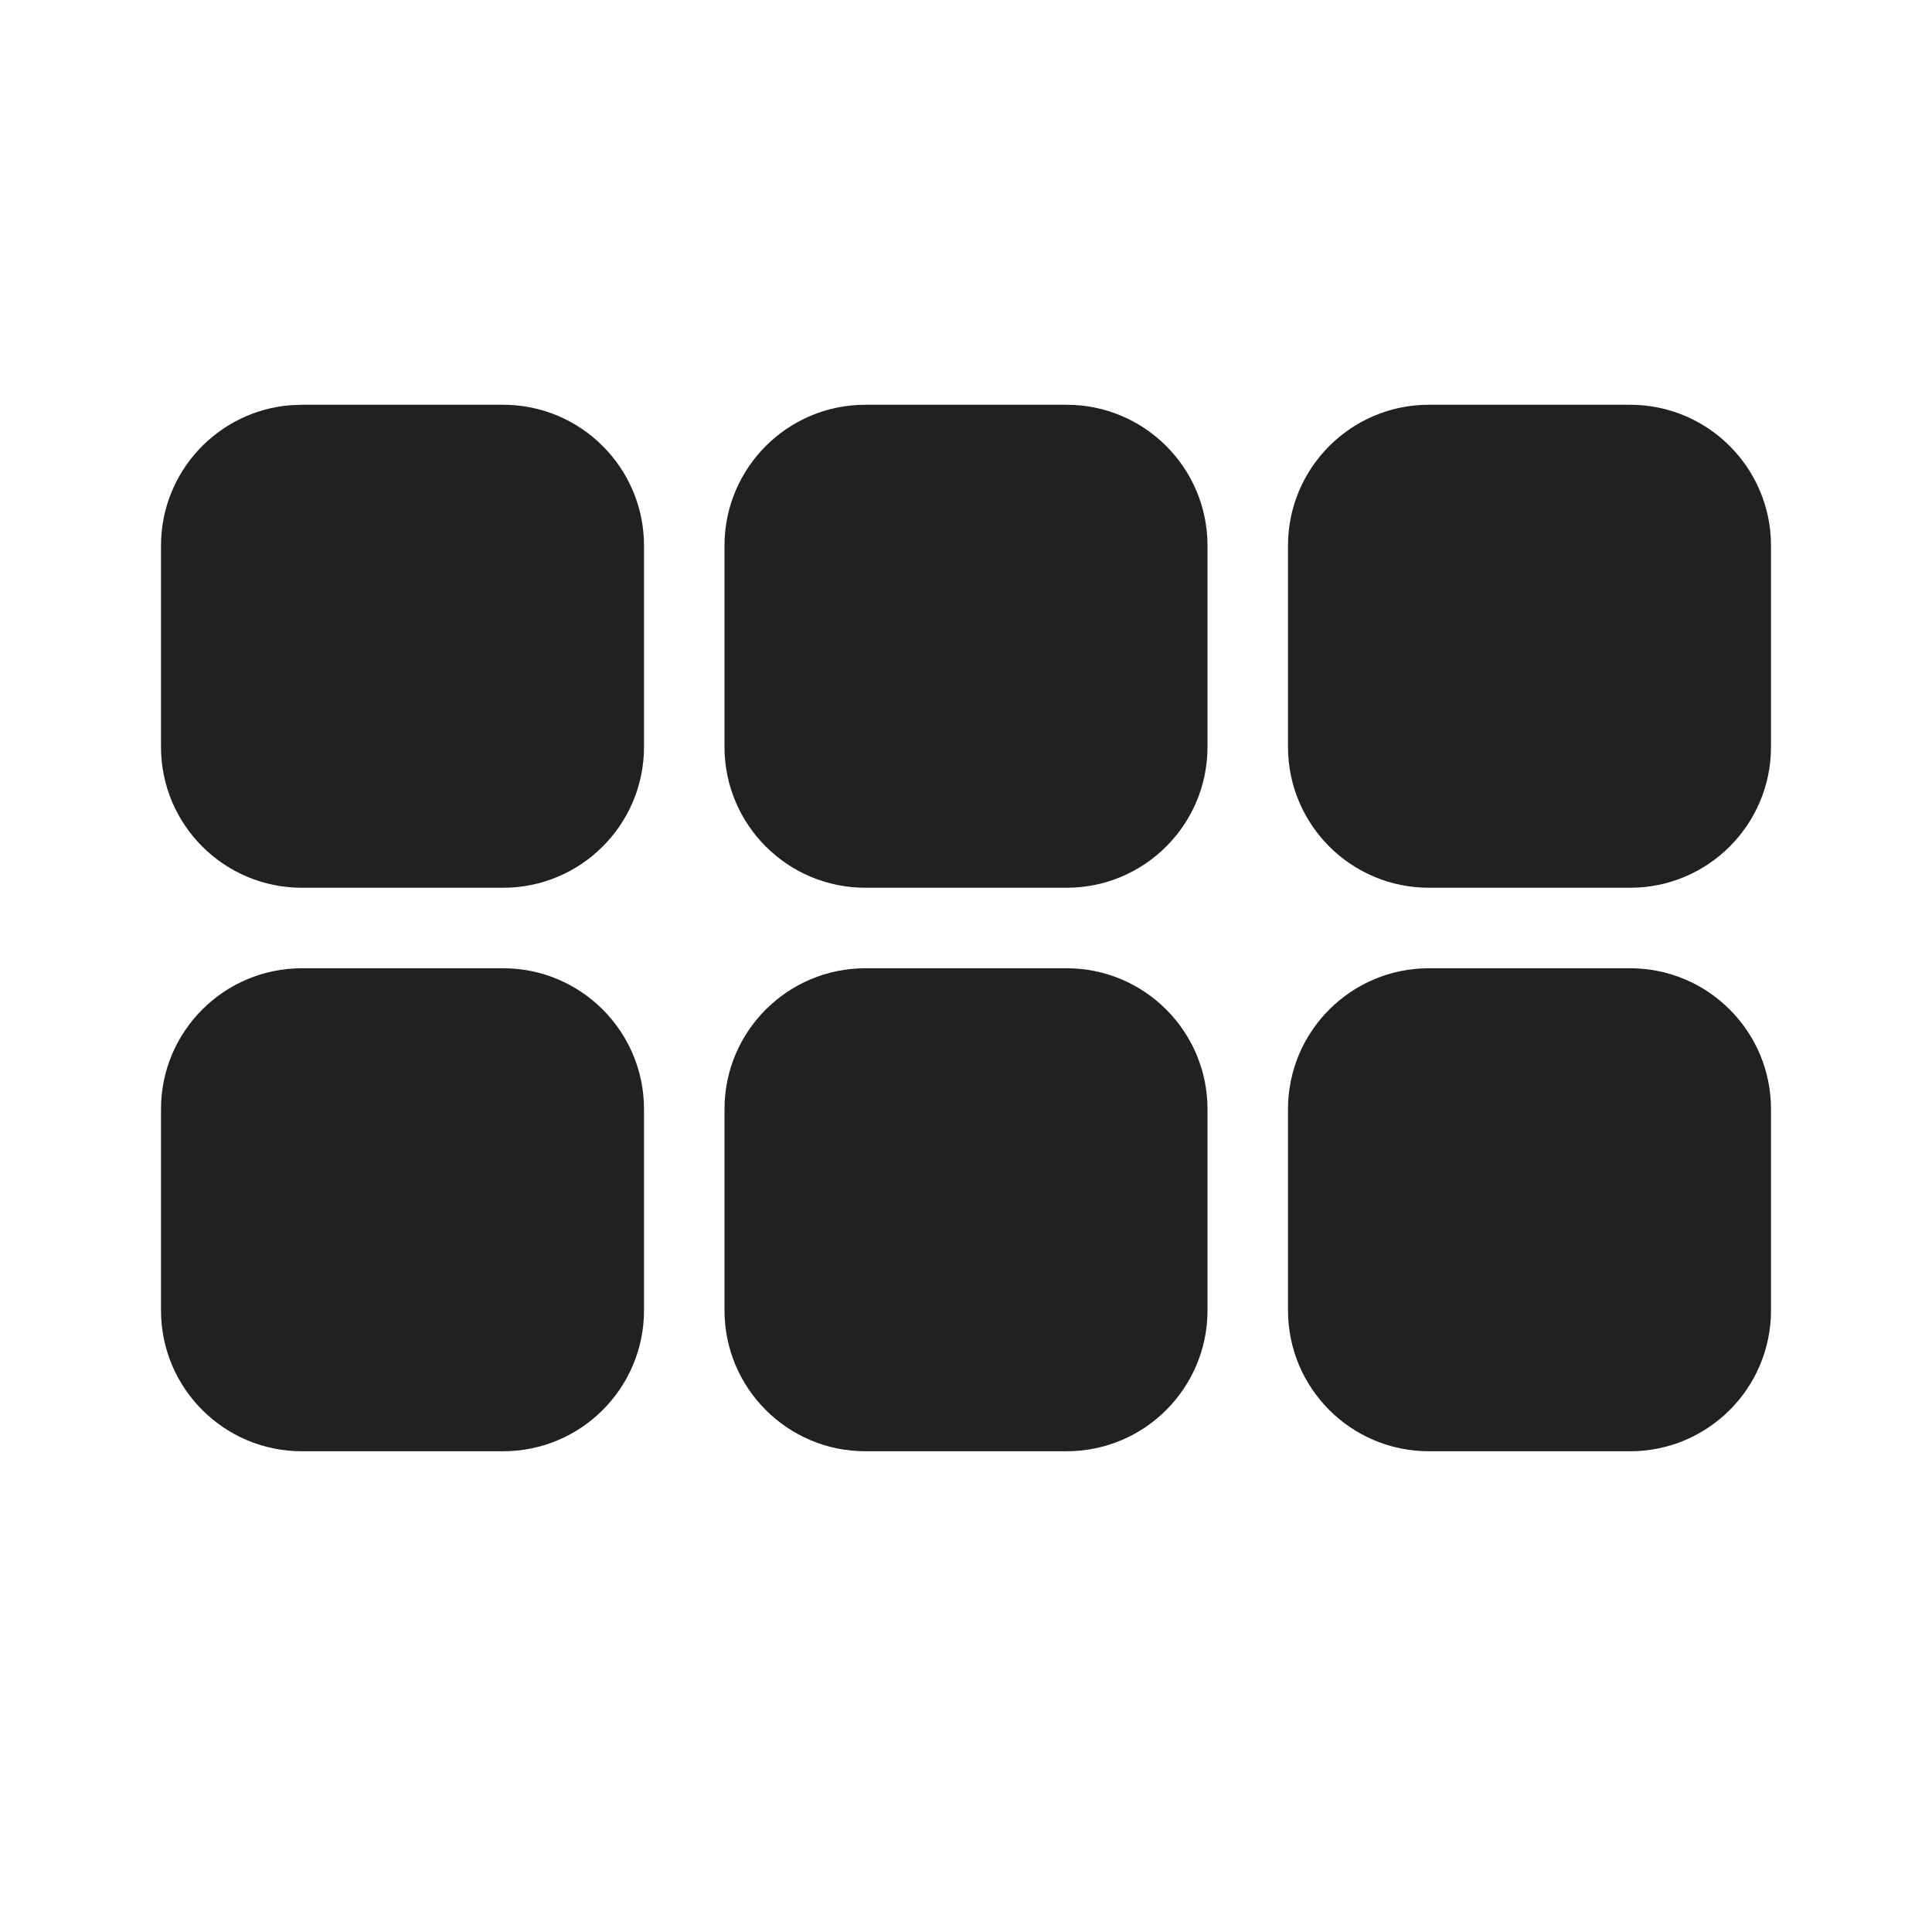 <?xml version="1.0" ?><svg fill="none" height="24" viewBox="0 0 24 24" width="24" xmlns="http://www.w3.org/2000/svg"><path d="M20.25 12.028C21.216 12.028 22 12.812 22 13.778V16.278C22 17.245 21.216 18.028 20.25 18.028H17.75C16.784 18.028 16 17.245 16 16.278V13.778C16 12.812 16.784 12.028 17.75 12.028H20.25ZM6.25 12.028C7.216 12.028 8 12.812 8 13.778V16.278C8 17.245 7.216 18.028 6.25 18.028H3.75C2.784 18.028 2 17.245 2 16.278V13.778C2 12.812 2.784 12.028 3.75 12.028H6.25ZM13.25 12.028C14.216 12.028 15 12.812 15 13.778V16.278C15 17.245 14.216 18.028 13.25 18.028H10.75C9.784 18.028 9 17.245 9 16.278V13.778C9 12.812 9.784 12.028 10.75 12.028H13.25ZM13.25 5.028C14.216 5.028 15 5.812 15 6.778V9.278C15 10.245 14.216 11.028 13.25 11.028H10.75C9.784 11.028 9 10.245 9 9.278V6.778C9 5.812 9.784 5.028 10.75 5.028H13.25ZM20.25 5.028C21.216 5.028 22 5.812 22 6.778V9.278C22 10.245 21.216 11.028 20.25 11.028H17.75C16.784 11.028 16 10.245 16 9.278V6.778C16 5.812 16.784 5.028 17.75 5.028H20.25ZM6.25 5.028C7.216 5.028 8 5.812 8 6.778V9.278C8 10.245 7.216 11.028 6.25 11.028H3.75C2.784 11.028 2 10.245 2 9.278V6.778C2 5.86 2.707 5.107 3.606 5.034L3.75 5.028H6.25Z" fill="#212121"/></svg>